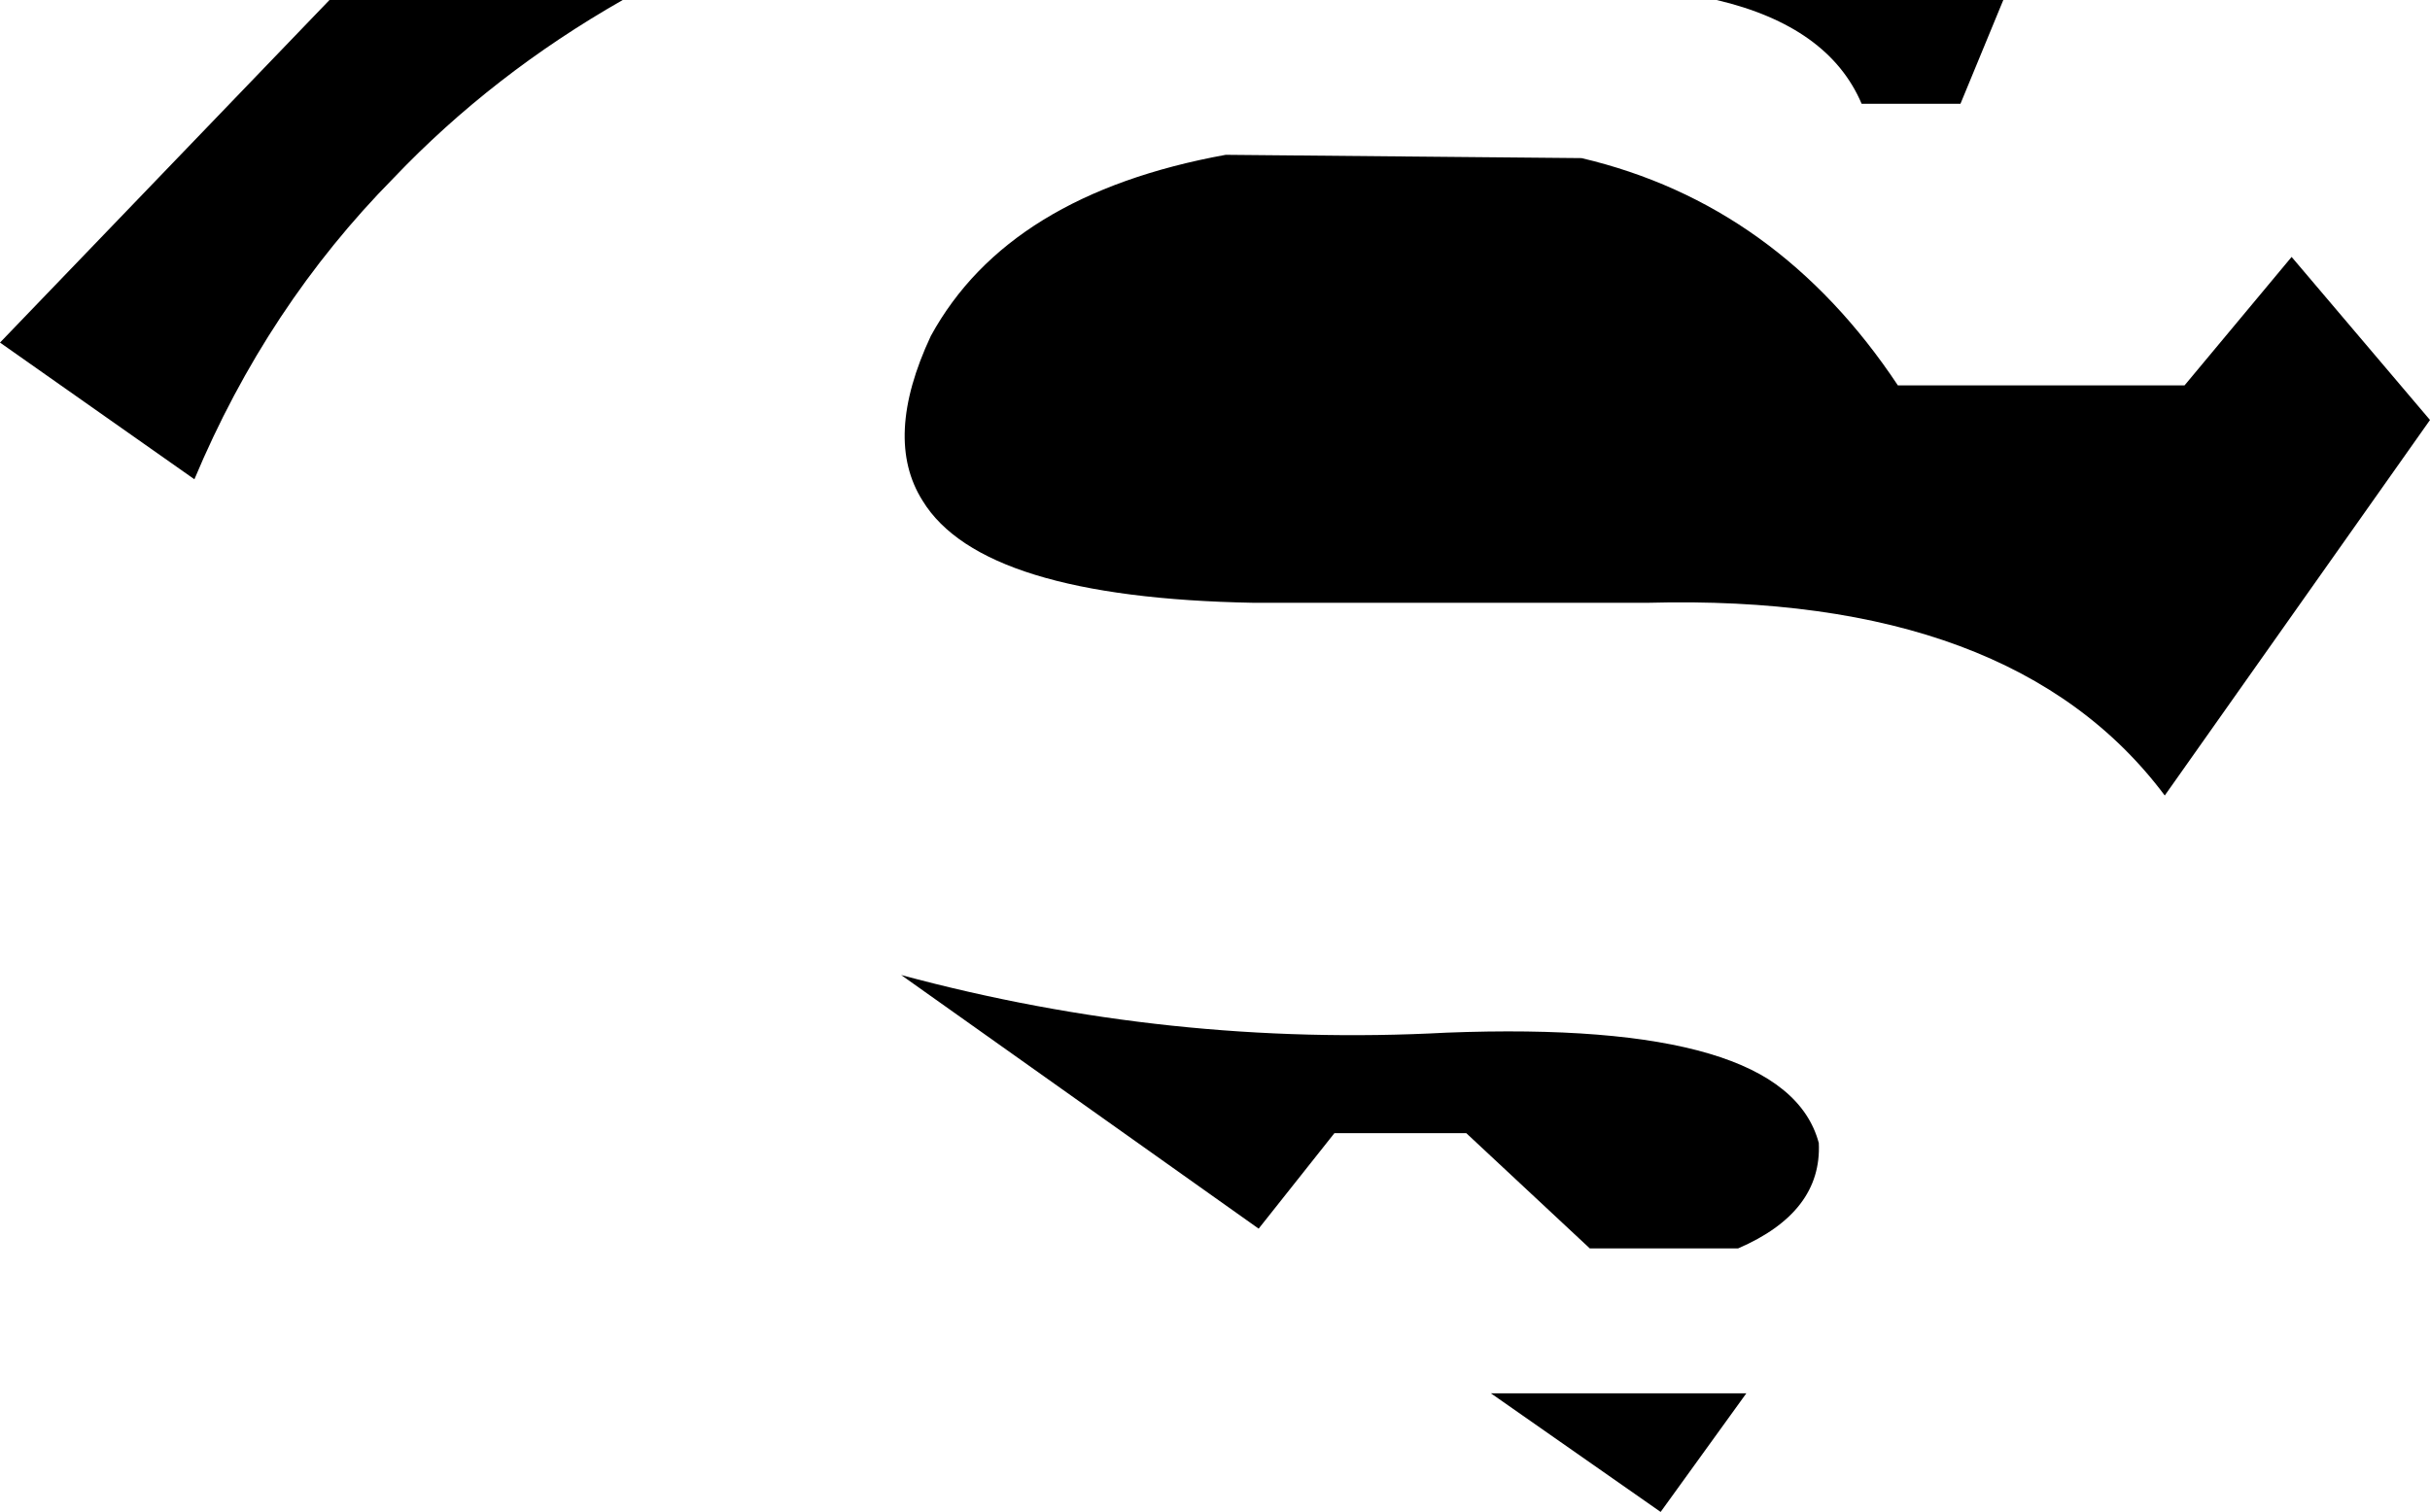 <?xml version="1.0" encoding="UTF-8" standalone="no"?>
<svg xmlns:xlink="http://www.w3.org/1999/xlink" height="45.9px" width="73.75px" xmlns="http://www.w3.org/2000/svg">
  <g transform="matrix(1.0, 0.0, 0.0, 1.0, -196.45, -149.55)">
    <path d="M206.45 149.55 L215.35 149.55 Q211.4 151.8 208.4 154.95 204.55 158.85 202.35 164.1 L196.45 159.95 206.45 149.55 M252.95 152.7 Q251.95 150.35 248.55 149.55 L257.25 149.55 255.95 152.7 252.95 152.7 M244.45 154.35 Q250.4 155.75 254.05 161.25 L262.75 161.25 266.0 157.35 270.2 162.3 262.15 173.7 Q257.55 167.55 246.45 167.85 L234.5 167.85 Q226.25 167.7 224.45 164.75 223.25 162.85 224.7 159.75 227.05 155.45 233.65 154.25 L244.45 154.35 M236.95 183.95 L234.65 186.85 223.8 179.15 Q231.95 181.35 240.35 180.9 250.65 180.5 251.65 184.25 251.75 186.35 249.2 187.45 L244.7 187.45 240.95 183.95 236.95 183.95 M246.85 195.45 L241.7 191.85 249.45 191.85 246.85 195.45" fill="#000000" fill-rule="evenodd" stroke="none"/>
  </g>
</svg>
